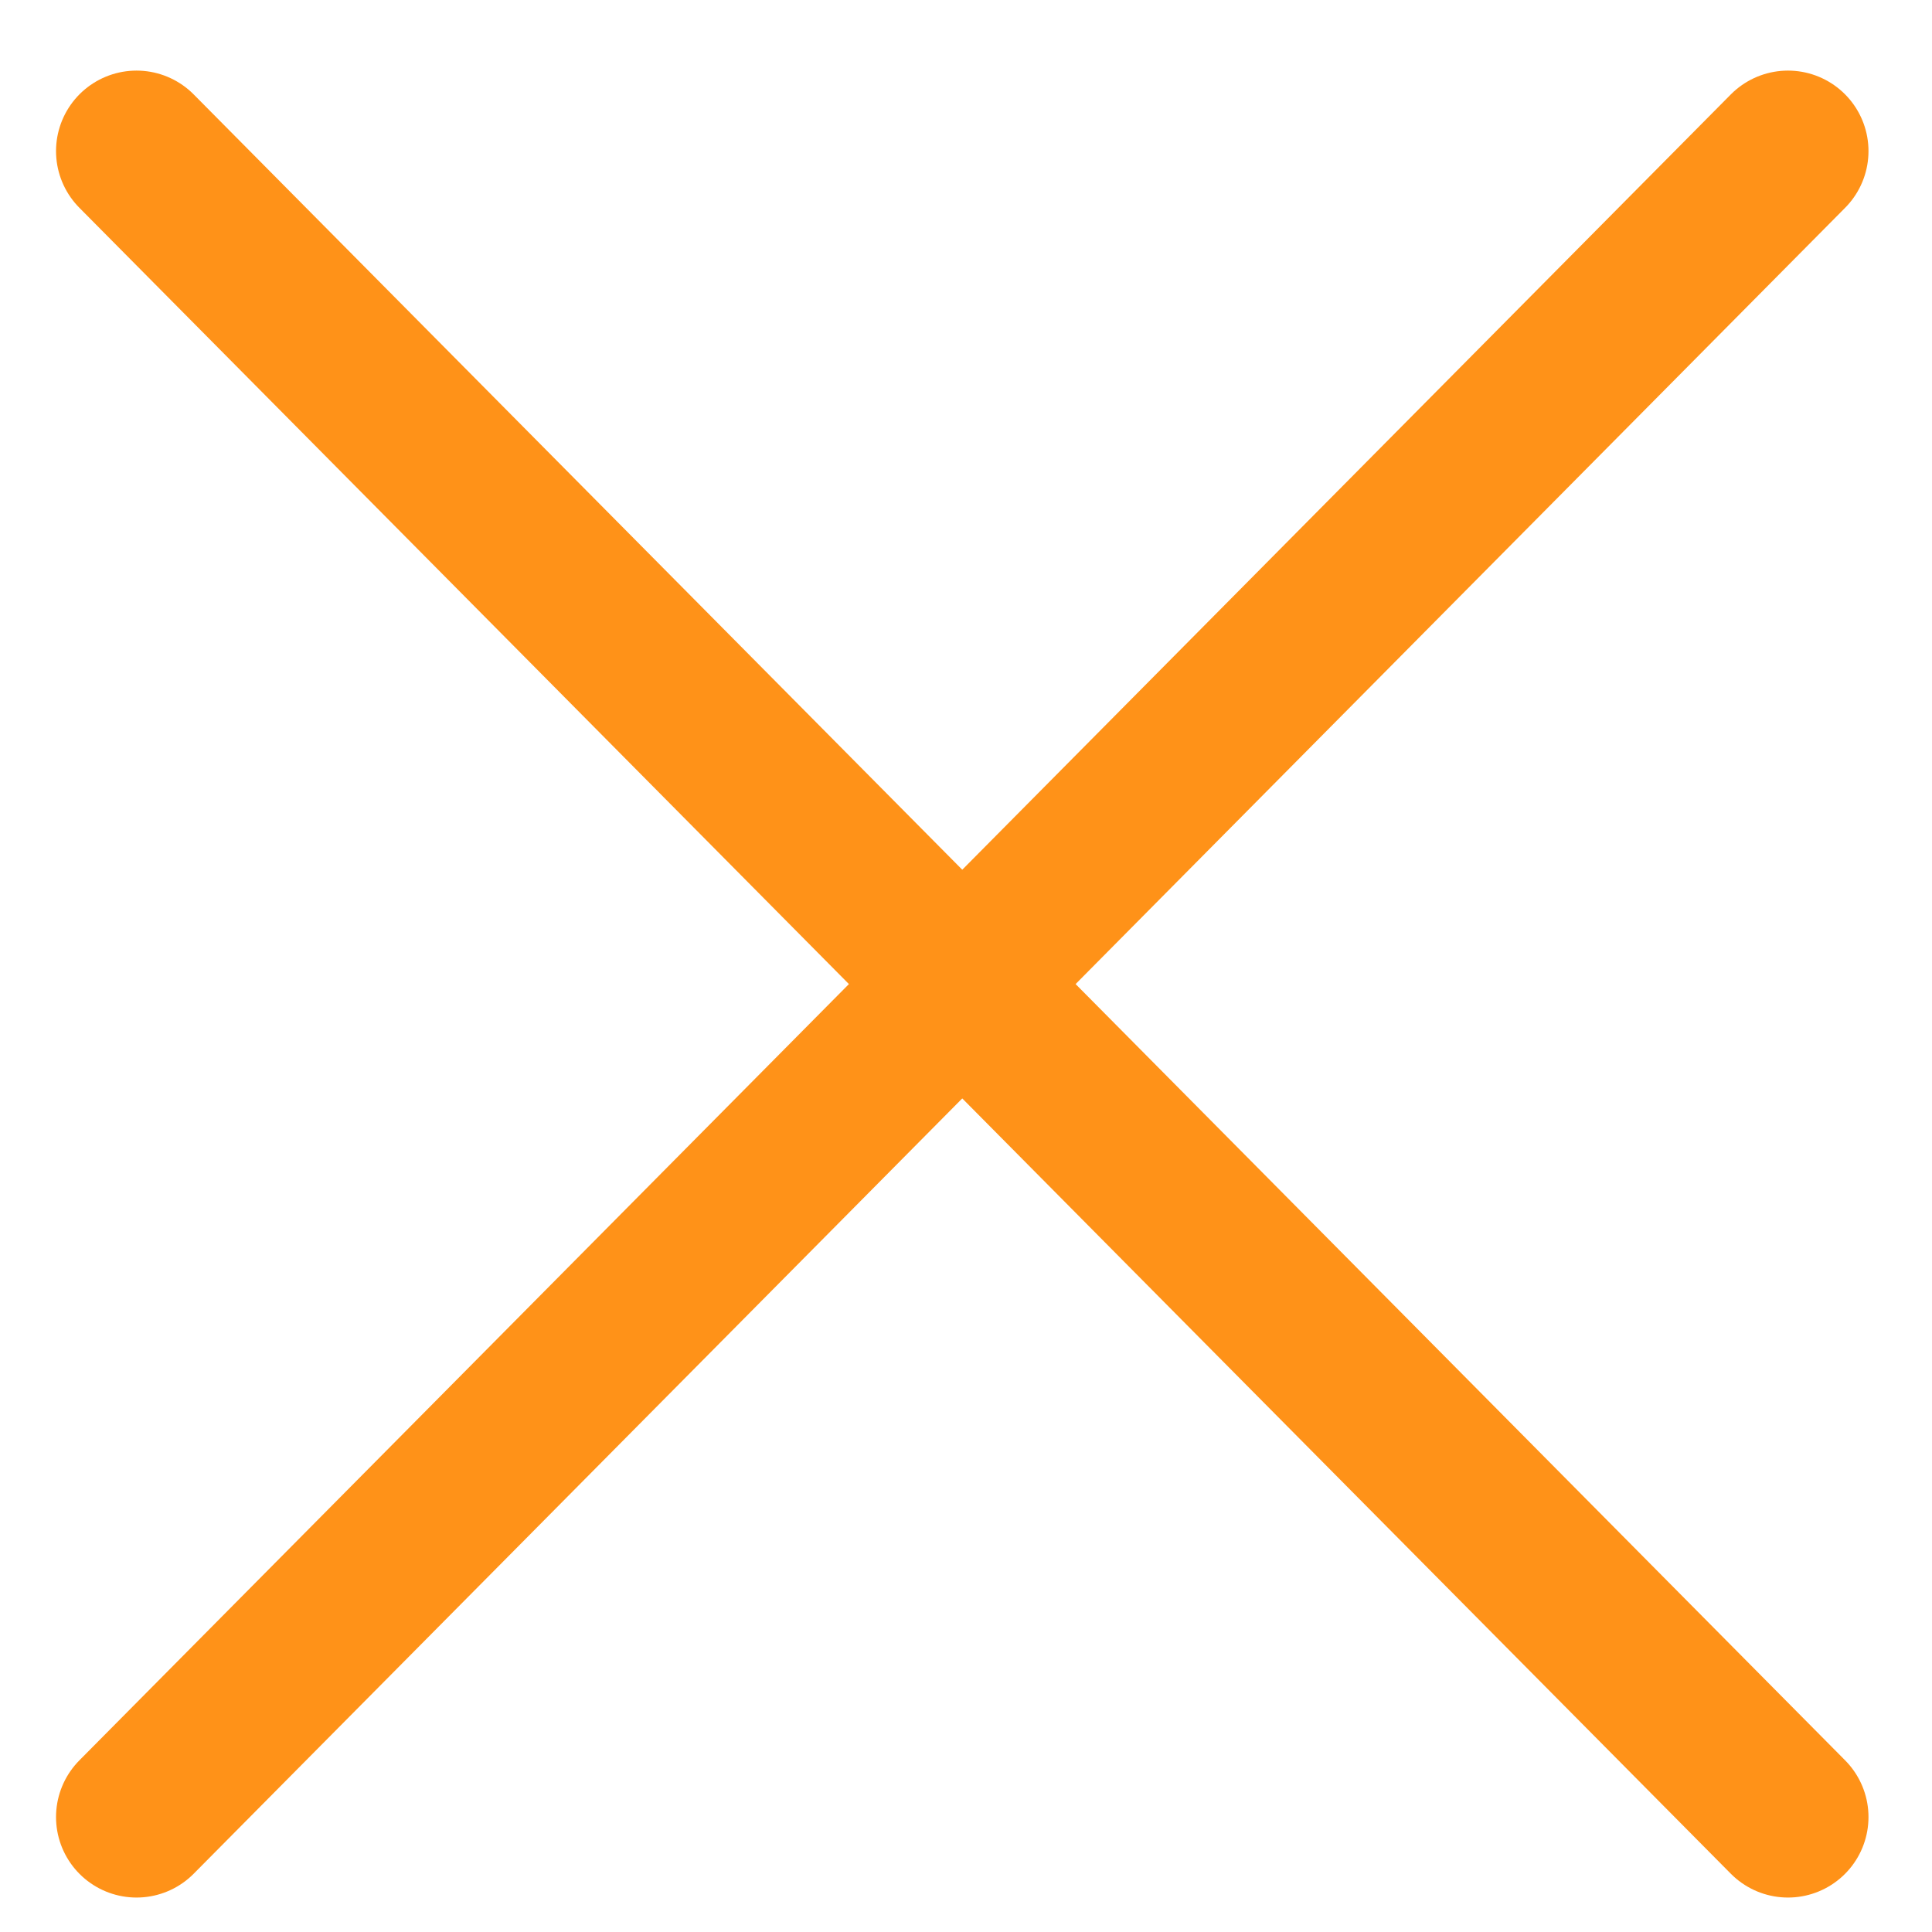 <svg width="24" height="24" viewBox="0 0 24 24" fill="none" xmlns="http://www.w3.org/2000/svg">
<path d="M1.696 1.877L22.211 22.572" stroke="#FF9218" stroke-width="2" stroke-linecap="round"/>
<path d="M22.211 1.877L1.696 22.572" stroke="#FF9218" stroke-width="2" stroke-linecap="round"/>
</svg>
